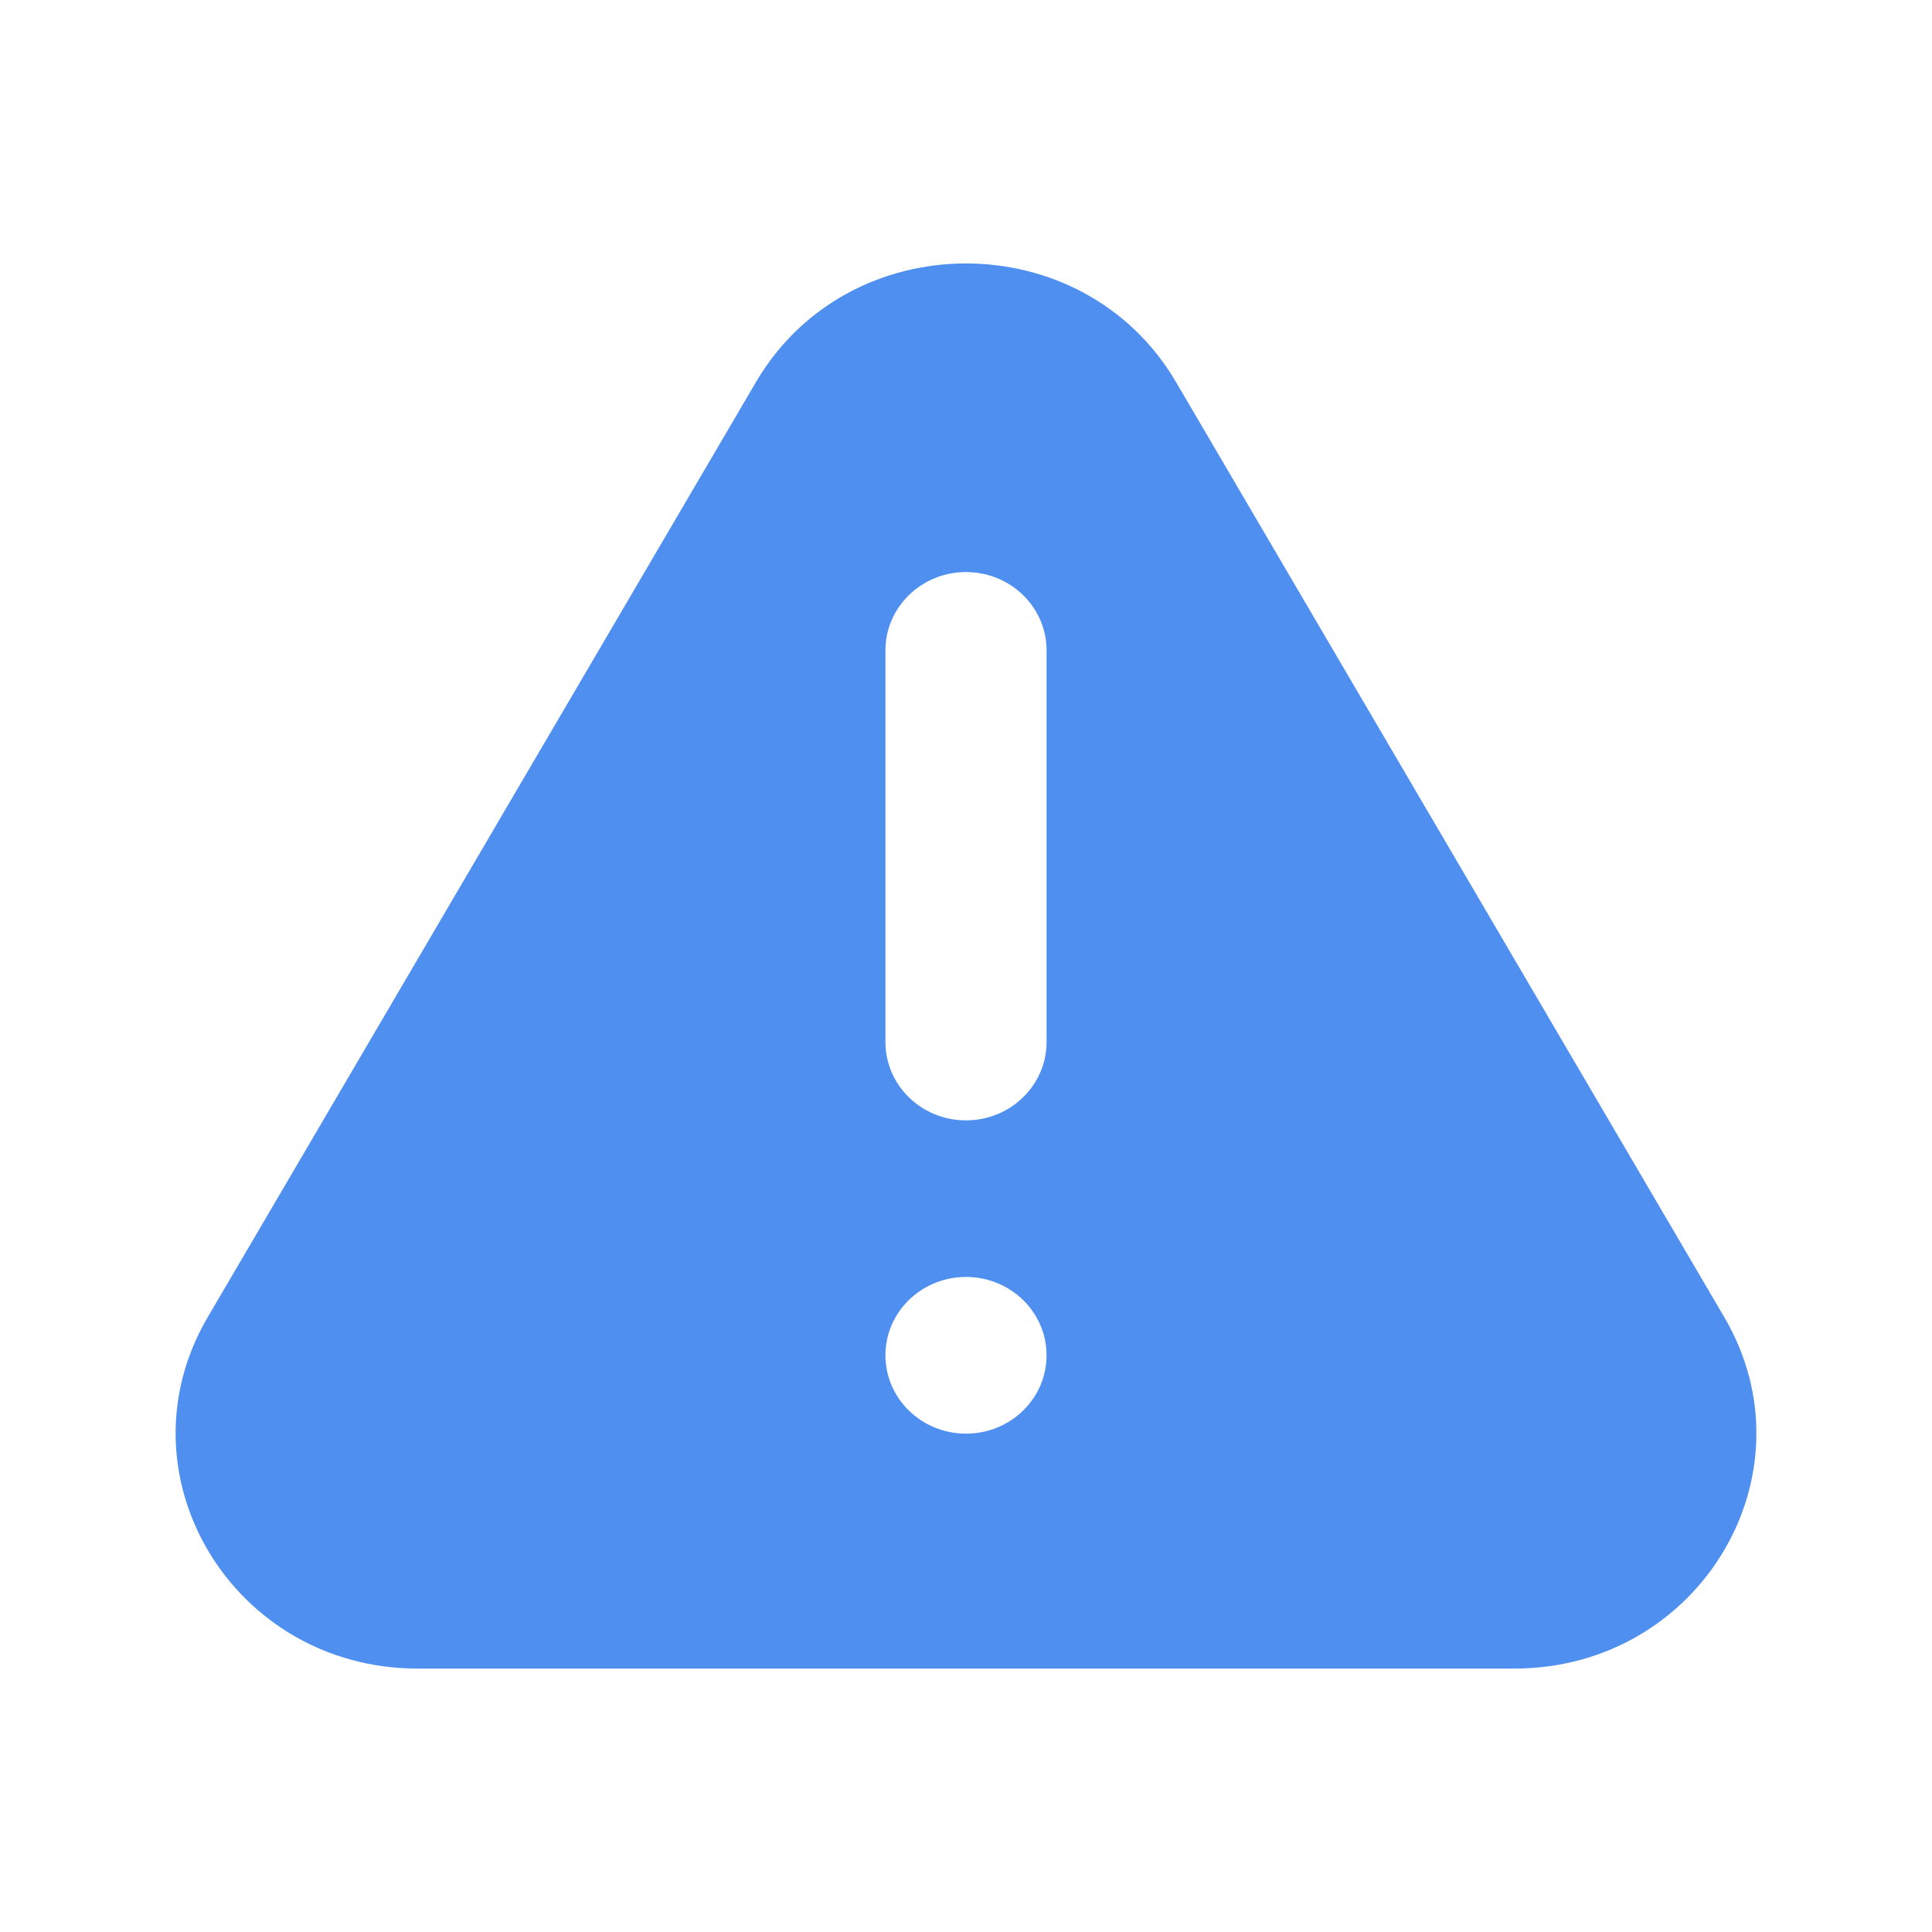 <?xml version="1.0" encoding="UTF-8"?>
<svg width="20px" height="20px" viewBox="0 0 20 20" version="1.1" xmlns="http://www.w3.org/2000/svg" xmlns:xlink="http://www.w3.org/1999/xlink">
    <title>group 25</title>
    <g id="Page-1" stroke="none" stroke-width="1" fill="none" fill-rule="evenodd">
        <g id="FAIRBET_WARNING_TICK" transform="translate(-1389, -1048)">
            <g id="group-17" transform="translate(360, 384)">
                <g id="group-23-4" transform="translate(0, 598)">
                    <g id="Group-68-6" transform="translate(24, 24)">
                        <g id="group-31" transform="translate(944, 4)">
                            <g id="group-26" transform="translate(0, 38)">
                                <g id="group-25" transform="translate(61, 0)">
                                    <path d="M0,0 L20,0 L20,20 L0,20 L0,0 Z" id="warning-(Background/Mask)"></path>
                                    <path d="M12.174,3.955 L17.85,13.636 C18.801,15.258 17.596,17.273 15.676,17.273 L4.324,17.273 C2.404,17.273 1.199,15.258 2.15,13.636 L7.826,3.955 C8.786,2.318 11.214,2.318 12.174,3.955 Z M10,13.219 C9.539,13.219 9.166,13.582 9.166,14.03 C9.166,14.478 9.539,14.841 10,14.841 C10.461,14.841 10.834,14.478 10.834,14.03 C10.834,13.582 10.461,13.219 10,13.219 Z M10,5.922 C9.539,5.922 9.166,6.285 9.166,6.733 L9.166,10.787 C9.166,11.235 9.539,11.598 10,11.598 C10.461,11.598 10.834,11.235 10.834,10.787 L10.834,6.733 C10.834,6.285 10.461,5.922 10,5.922 Z" id="combine" fill="#4F8FEF"></path>
                                </g>
                            </g>
                        </g>
                    </g>
                </g>
            </g>
        </g>
    </g>
</svg>
